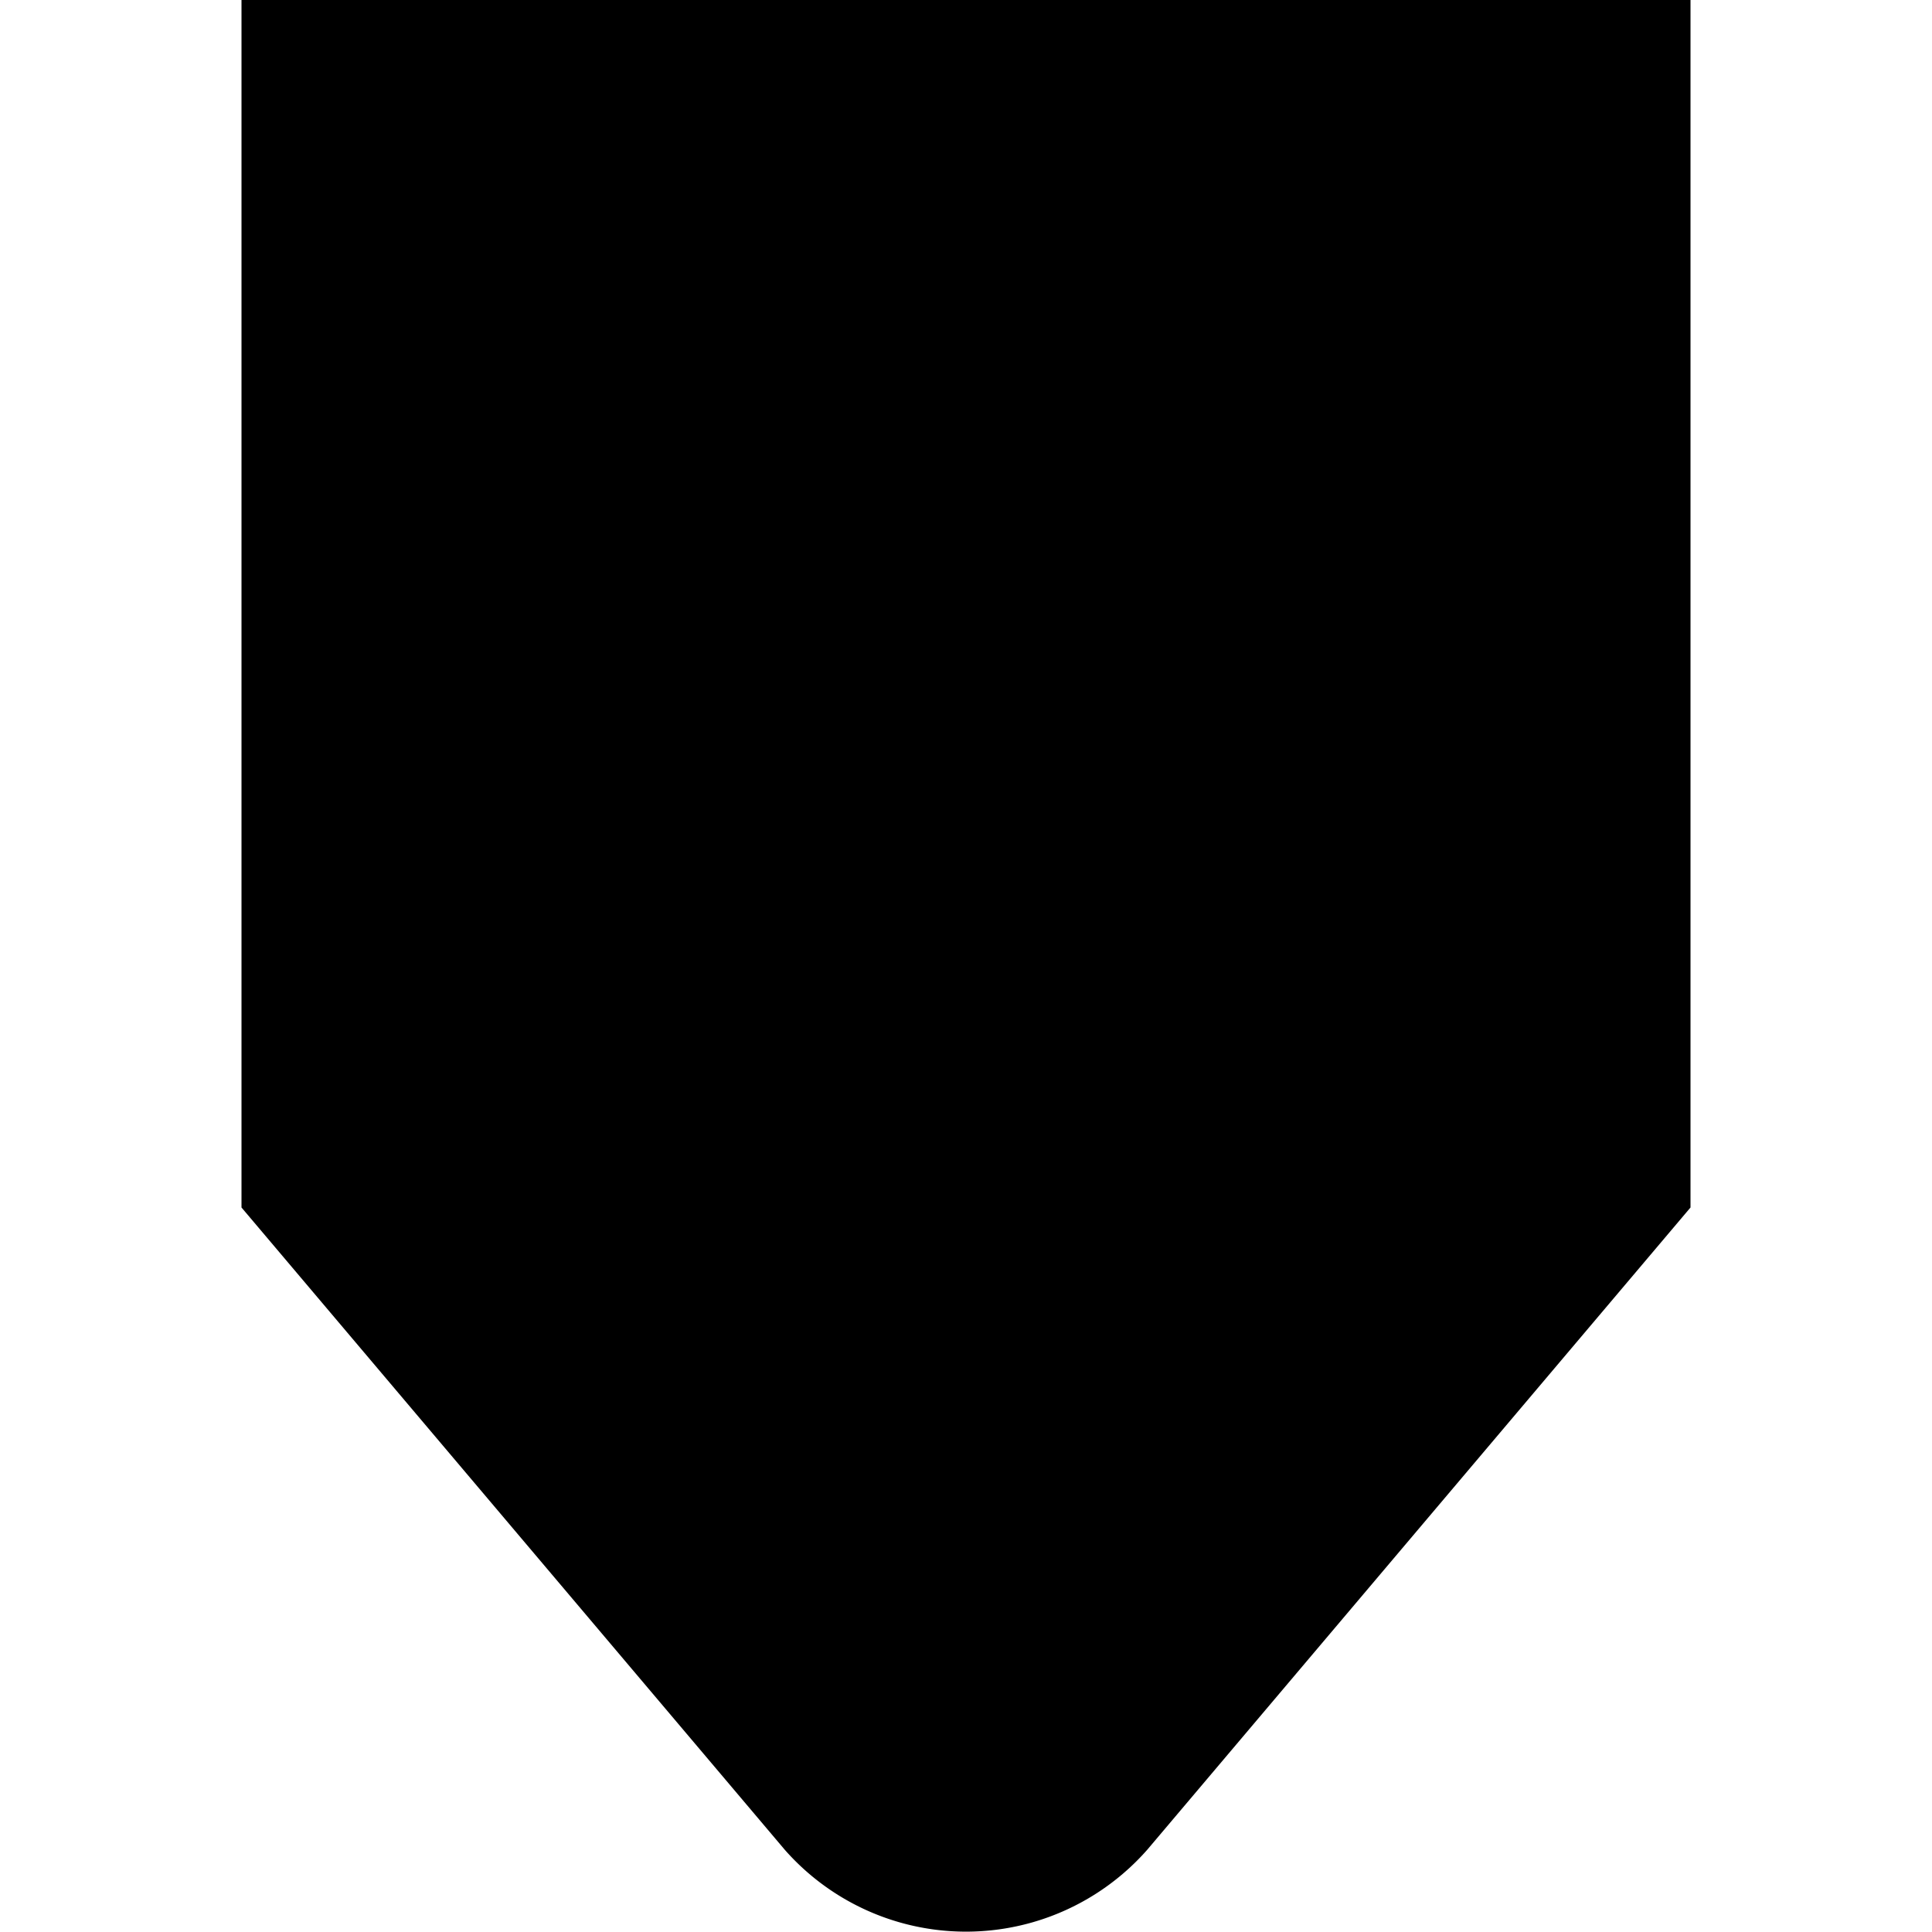 <svg xmlns="http://www.w3.org/2000/svg" viewBox="0 0 8 8"><title>LUI-icon-pd-marker-solid-8</title><g id="Layer_2" data-name="Layer 2"><g id="LUI-icon-pd-marker-solid-8"><g id="LUI-icon-pd-marker-solid-8-2" data-name="LUI-icon-pd-marker-solid-8"><rect width="8" height="8" transform="translate(8 8) rotate(180)" fill="none"/><path d="M7,5,4.75,7.66a1,1,0,0,1-1.5,0L1,5V0H7Z"/></g></g></g></svg>